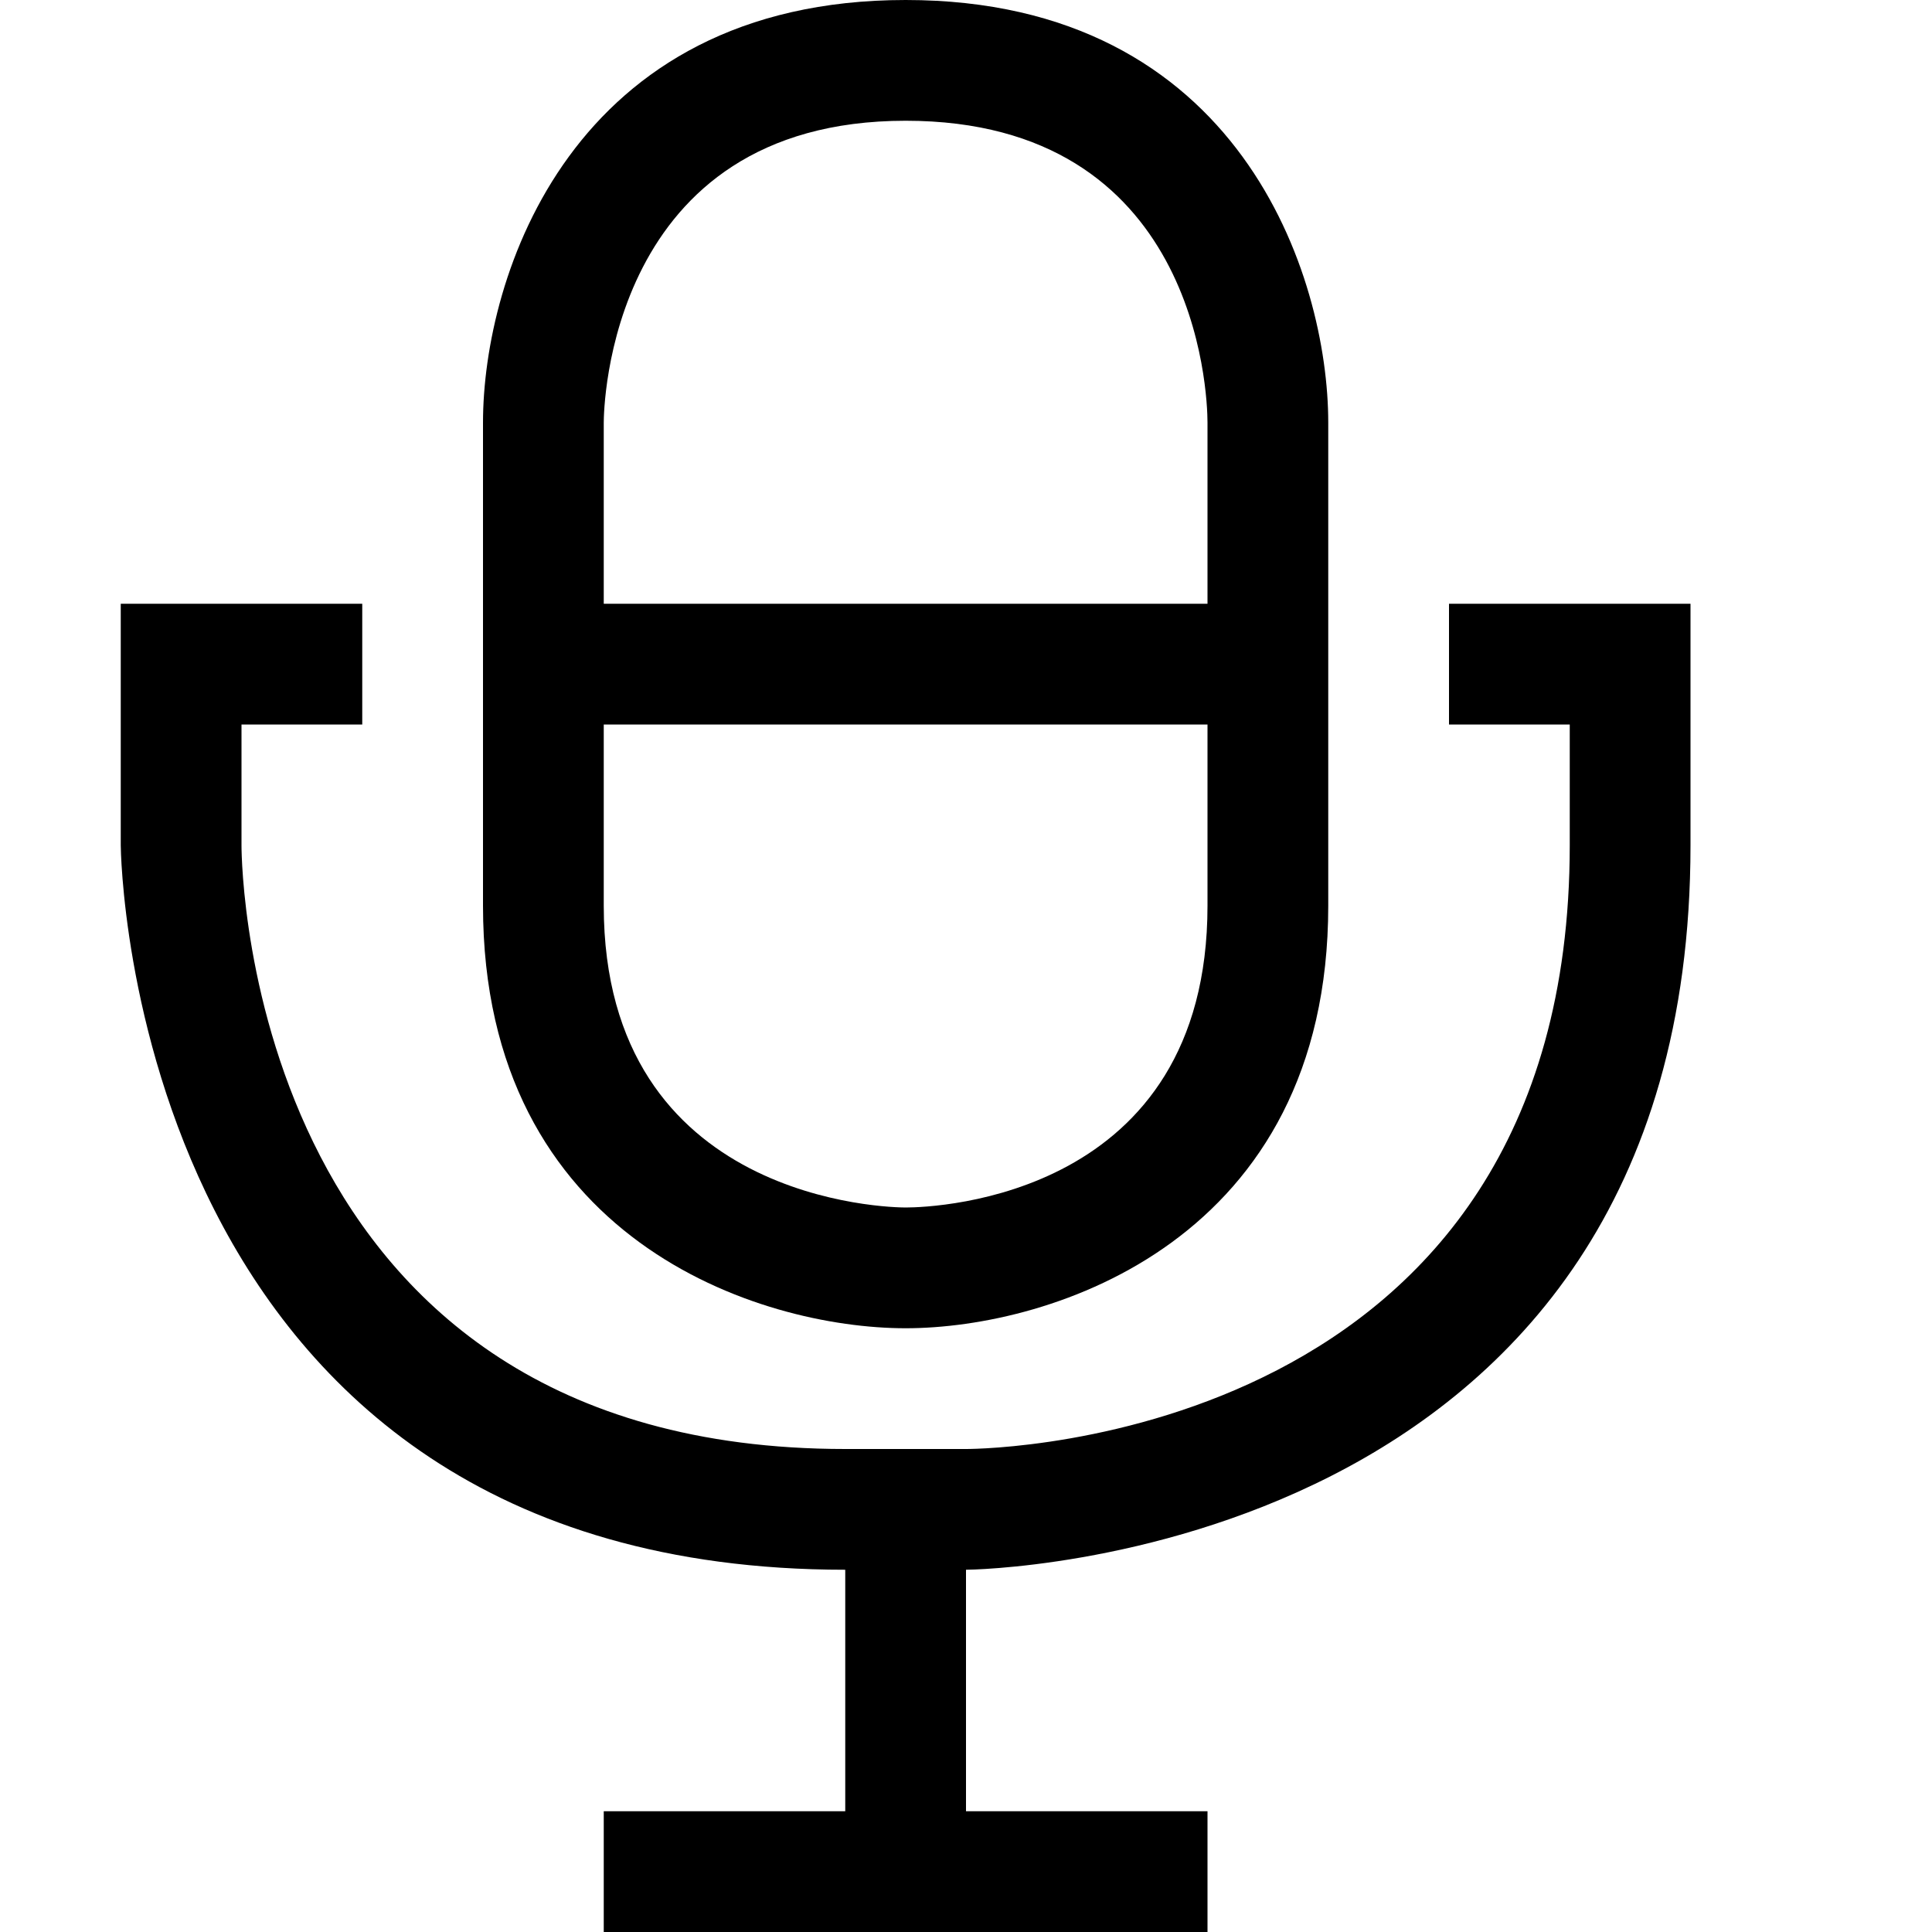 <?xml version="1.0" encoding="utf-8"?>
<!-- Generator: Adobe Illustrator 16.0.0, SVG Export Plug-In . SVG Version: 6.00 Build 0)  -->
<!DOCTYPE svg PUBLIC "-//W3C//DTD SVG 1.1//EN" "http://www.w3.org/Graphics/SVG/1.1/DTD/svg11.dtd">
<svg xmlns="http://www.w3.org/2000/svg" xmlns:xlink="http://www.w3.org/1999/xlink" version="1.1" id="Capa_1" x="0px" y="0px" width="32px" height="32px" viewBox="0 0 32 32" enable-background="new 0 0 32 32" xml:space="preserve">
<g>
	<g>
		<path d="M15,0C9.461,0,8,4.58,8,7v8c0,5.54,4.58,7,7,7s7-1.46,7-7V7C22,4.58,20.541,0,15,0z M20,15c0,4.82-4.479,5-5,5    c-0.229,0-5-0.07-5-5v-3h10V15z M10,10V7c0-0.2,0.061-5,5-5c4.82,0,5,4.49,5,5v3H10z"/>
	</g>
	<g>
		<path d="M28,10v4c0,11.86-11.879,12-12,12v4h4v2H10v-2h4v-4C2.141,26,2,14.12,2,14v-4h4v2H4v2c0,0.41,0.15,10,10,10h2    c0.41,0,10-0.15,10-10v-2h-2v-2H28z"/>
	</g>
</g>
</svg>
